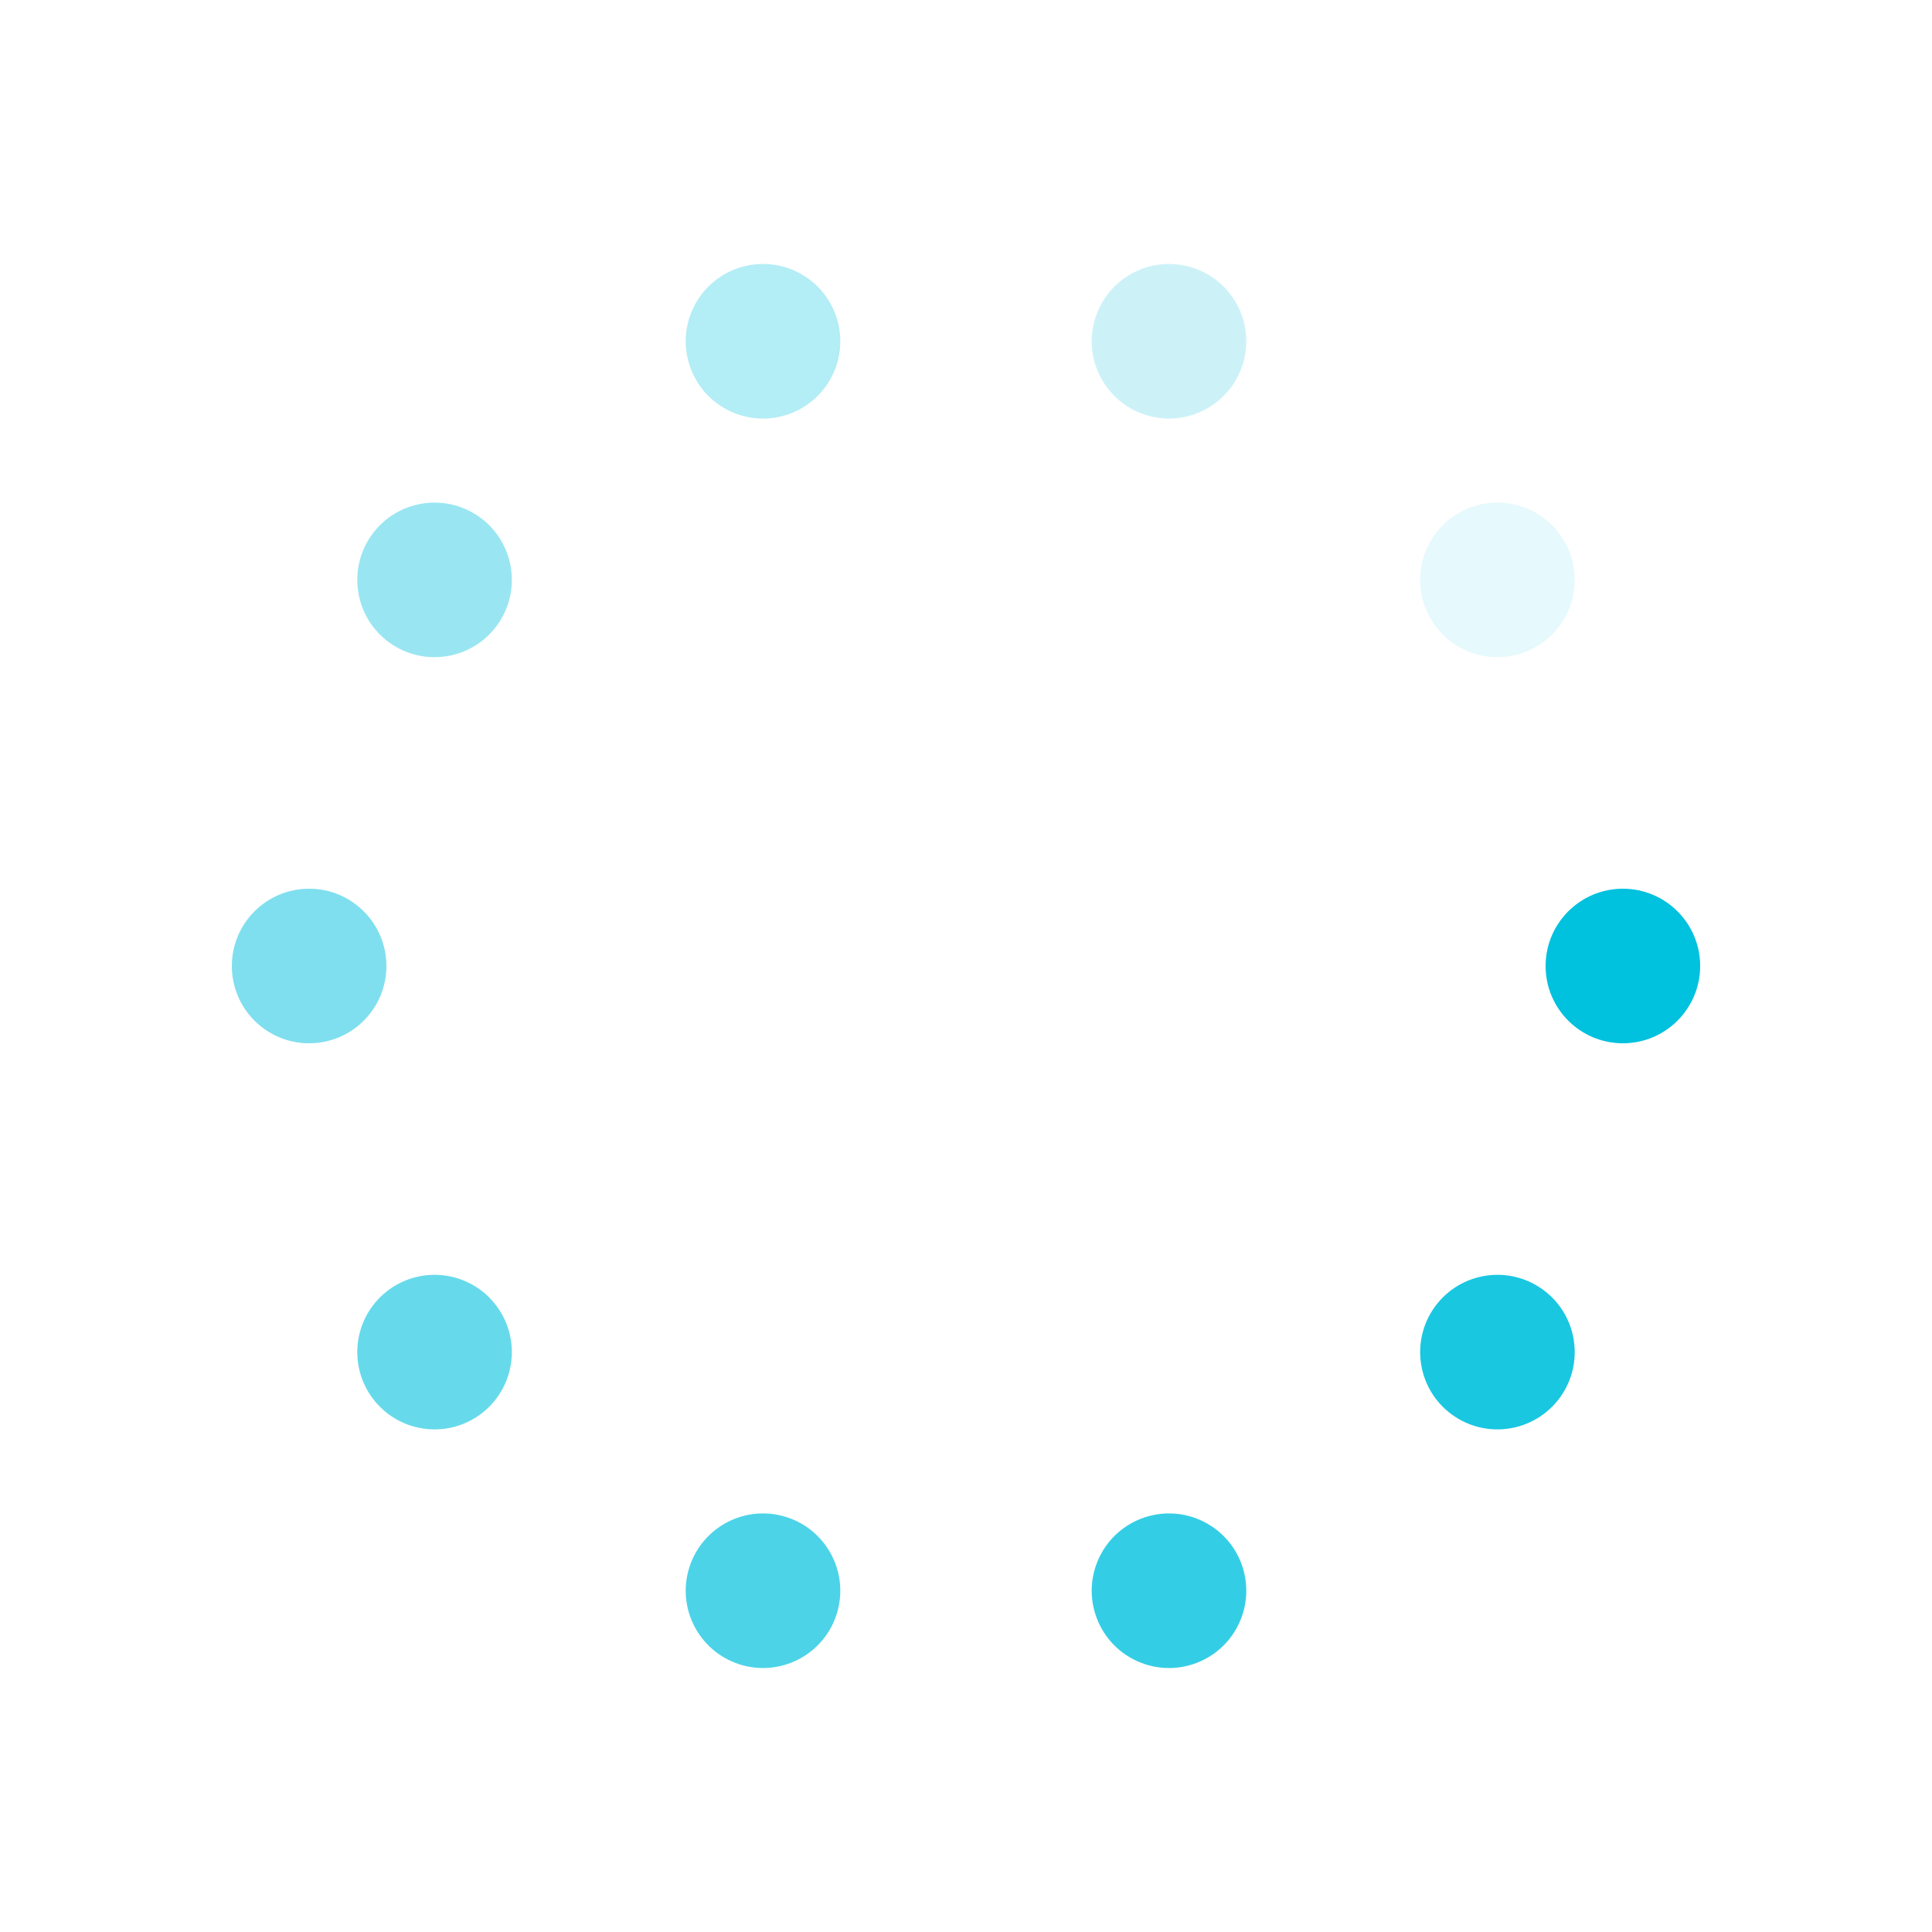 <?xml version="1.0" encoding="utf-8"?>
<svg xmlns="http://www.w3.org/2000/svg" xmlns:xlink="http://www.w3.org/1999/xlink" style="margin: auto; background: none; display: block; shape-rendering: auto;" width="200px" height="200px" viewBox="0 0 100 100" preserveAspectRatio="xMidYMid">
<g transform="translate(84,50)">
<g transform="rotate(0)">
<circle cx="0" cy="0" r="4" fill="#00c1de" fill-opacity="1">
  <animateTransform attributeName="transform" type="scale" begin="-0.9s" values="1.55 1.55;1 1" keyTimes="0;1" dur="1s" repeatCount="indefinite"></animateTransform>
  <animate attributeName="fill-opacity" keyTimes="0;1" dur="1s" repeatCount="indefinite" values="1;0" begin="-0.9s"></animate>
</circle>
</g>
</g><g transform="translate(77.507,69.985)">
<g transform="rotate(36)">
<circle cx="0" cy="0" r="4" fill="#00c1de" fill-opacity="0.9">
  <animateTransform attributeName="transform" type="scale" begin="-0.8s" values="1.55 1.55;1 1" keyTimes="0;1" dur="1s" repeatCount="indefinite"></animateTransform>
  <animate attributeName="fill-opacity" keyTimes="0;1" dur="1s" repeatCount="indefinite" values="1;0" begin="-0.8s"></animate>
</circle>
</g>
</g><g transform="translate(60.507,82.336)">
<g transform="rotate(72)">
<circle cx="0" cy="0" r="4" fill="#00c1de" fill-opacity="0.8">
  <animateTransform attributeName="transform" type="scale" begin="-0.7s" values="1.55 1.55;1 1" keyTimes="0;1" dur="1s" repeatCount="indefinite"></animateTransform>
  <animate attributeName="fill-opacity" keyTimes="0;1" dur="1s" repeatCount="indefinite" values="1;0" begin="-0.7s"></animate>
</circle>
</g>
</g><g transform="translate(39.493,82.336)">
<g transform="rotate(108)">
<circle cx="0" cy="0" r="4" fill="#00c1de" fill-opacity="0.7">
  <animateTransform attributeName="transform" type="scale" begin="-0.6s" values="1.55 1.55;1 1" keyTimes="0;1" dur="1s" repeatCount="indefinite"></animateTransform>
  <animate attributeName="fill-opacity" keyTimes="0;1" dur="1s" repeatCount="indefinite" values="1;0" begin="-0.6s"></animate>
</circle>
</g>
</g><g transform="translate(22.493,69.985)">
<g transform="rotate(144)">
<circle cx="0" cy="0" r="4" fill="#00c1de" fill-opacity="0.6">
  <animateTransform attributeName="transform" type="scale" begin="-0.5s" values="1.55 1.55;1 1" keyTimes="0;1" dur="1s" repeatCount="indefinite"></animateTransform>
  <animate attributeName="fill-opacity" keyTimes="0;1" dur="1s" repeatCount="indefinite" values="1;0" begin="-0.5s"></animate>
</circle>
</g>
</g><g transform="translate(16,50)">
<g transform="rotate(180)">
<circle cx="0" cy="0" r="4" fill="#00c1de" fill-opacity="0.5">
  <animateTransform attributeName="transform" type="scale" begin="-0.4s" values="1.55 1.55;1 1" keyTimes="0;1" dur="1s" repeatCount="indefinite"></animateTransform>
  <animate attributeName="fill-opacity" keyTimes="0;1" dur="1s" repeatCount="indefinite" values="1;0" begin="-0.4s"></animate>
</circle>
</g>
</g><g transform="translate(22.493,30.015)">
<g transform="rotate(216)">
<circle cx="0" cy="0" r="4" fill="#00c1de" fill-opacity="0.4">
  <animateTransform attributeName="transform" type="scale" begin="-0.3s" values="1.55 1.55;1 1" keyTimes="0;1" dur="1s" repeatCount="indefinite"></animateTransform>
  <animate attributeName="fill-opacity" keyTimes="0;1" dur="1s" repeatCount="indefinite" values="1;0" begin="-0.3s"></animate>
</circle>
</g>
</g><g transform="translate(39.493,17.664)">
<g transform="rotate(252)">
<circle cx="0" cy="0" r="4" fill="#00c1de" fill-opacity="0.3">
  <animateTransform attributeName="transform" type="scale" begin="-0.2s" values="1.55 1.55;1 1" keyTimes="0;1" dur="1s" repeatCount="indefinite"></animateTransform>
  <animate attributeName="fill-opacity" keyTimes="0;1" dur="1s" repeatCount="indefinite" values="1;0" begin="-0.2s"></animate>
</circle>
</g>
</g><g transform="translate(60.507,17.664)">
<g transform="rotate(288)">
<circle cx="0" cy="0" r="4" fill="#00c1de" fill-opacity="0.2">
  <animateTransform attributeName="transform" type="scale" begin="-0.1s" values="1.55 1.55;1 1" keyTimes="0;1" dur="1s" repeatCount="indefinite"></animateTransform>
  <animate attributeName="fill-opacity" keyTimes="0;1" dur="1s" repeatCount="indefinite" values="1;0" begin="-0.1s"></animate>
</circle>
</g>
</g><g transform="translate(77.507,30.015)">
<g transform="rotate(324)">
<circle cx="0" cy="0" r="4" fill="#00c1de" fill-opacity="0.1">
  <animateTransform attributeName="transform" type="scale" begin="0s" values="1.55 1.55;1 1" keyTimes="0;1" dur="1s" repeatCount="indefinite"></animateTransform>
  <animate attributeName="fill-opacity" keyTimes="0;1" dur="1s" repeatCount="indefinite" values="1;0" begin="0s"></animate>
</circle>
</g>
</g>
<!-- [ldio] generated by https://loading.io/ --></svg>